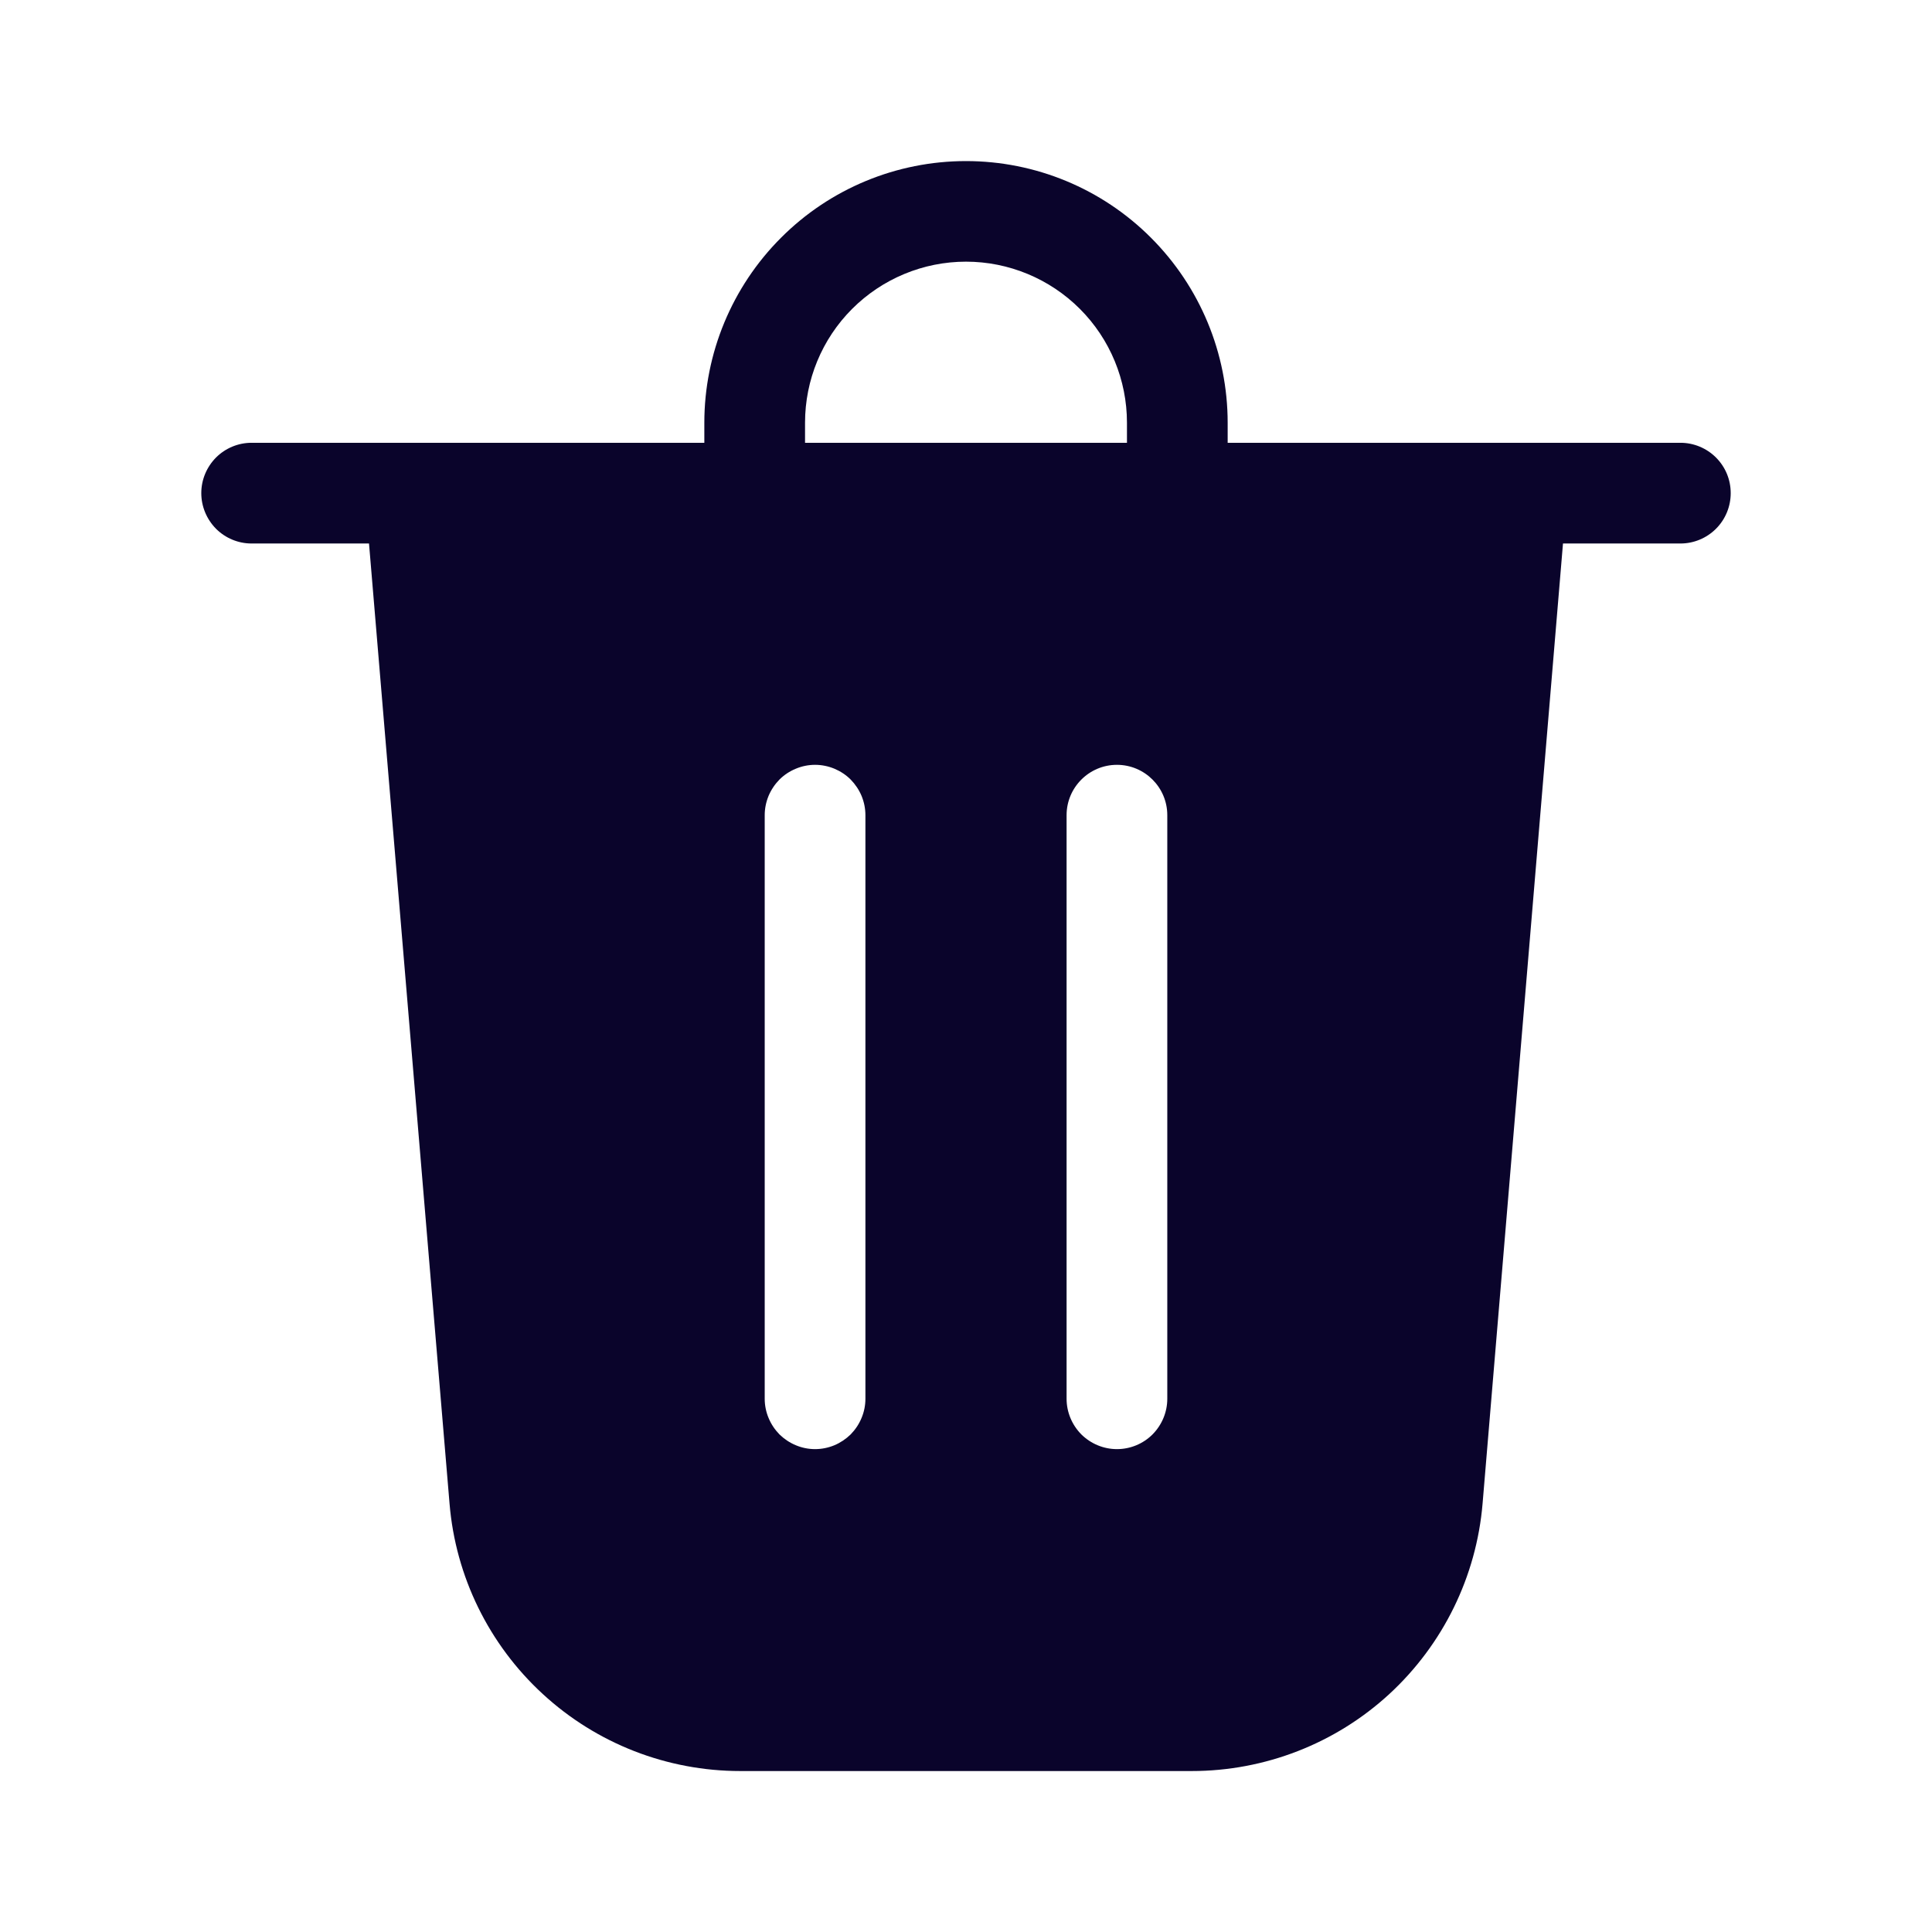<svg width="16" height="16" viewBox="0 0 16 16" fill="none" xmlns="http://www.w3.org/2000/svg">
<path d="M6.667 3.501V3.667H9.333V3.501C9.333 3.147 9.193 2.808 8.943 2.558C8.693 2.308 8.354 2.167 8 2.167C7.646 2.167 7.307 2.308 7.057 2.558C6.807 2.808 6.667 3.147 6.667 3.501ZM5.833 3.667V3.501C5.833 2.926 6.062 2.375 6.468 1.969C6.874 1.562 7.425 1.334 8 1.334C8.575 1.334 9.126 1.562 9.532 1.969C9.938 2.375 10.167 2.926 10.167 3.501V3.667H13.917C14.027 3.667 14.133 3.711 14.211 3.789C14.29 3.868 14.333 3.973 14.333 4.084C14.333 4.194 14.29 4.3 14.211 4.379C14.133 4.457 14.027 4.501 13.917 4.501H12.944L12.278 12.453C12.227 13.056 11.951 13.619 11.505 14.03C11.059 14.44 10.475 14.667 9.869 14.667H6.131C5.525 14.667 4.941 14.44 4.495 14.029C4.049 13.619 3.773 13.056 3.723 12.453L3.056 4.501H2.083C1.973 4.501 1.867 4.457 1.789 4.379C1.711 4.3 1.667 4.194 1.667 4.084C1.667 3.973 1.711 3.868 1.789 3.789C1.867 3.711 1.973 3.667 2.083 3.667H5.833ZM7.167 6.751C7.167 6.696 7.156 6.642 7.135 6.591C7.114 6.541 7.083 6.495 7.045 6.456C7.006 6.417 6.96 6.387 6.91 6.366C6.859 6.345 6.805 6.334 6.75 6.334C6.695 6.334 6.641 6.345 6.591 6.366C6.54 6.387 6.494 6.417 6.455 6.456C6.417 6.495 6.386 6.541 6.365 6.591C6.344 6.642 6.333 6.696 6.333 6.751V11.584C6.333 11.639 6.344 11.693 6.365 11.743C6.386 11.794 6.417 11.84 6.455 11.879C6.494 11.917 6.54 11.948 6.591 11.969C6.641 11.99 6.695 12.001 6.75 12.001C6.805 12.001 6.859 11.99 6.91 11.969C6.96 11.948 7.006 11.917 7.045 11.879C7.083 11.84 7.114 11.794 7.135 11.743C7.156 11.693 7.167 11.639 7.167 11.584V6.751ZM9.25 6.334C9.02 6.334 8.833 6.521 8.833 6.751V11.584C8.833 11.694 8.877 11.8 8.955 11.879C9.034 11.957 9.14 12.001 9.25 12.001C9.361 12.001 9.467 11.957 9.545 11.879C9.623 11.8 9.667 11.694 9.667 11.584V6.751C9.667 6.521 9.48 6.334 9.25 6.334Z" fill="#0A042B"/>
</svg>
